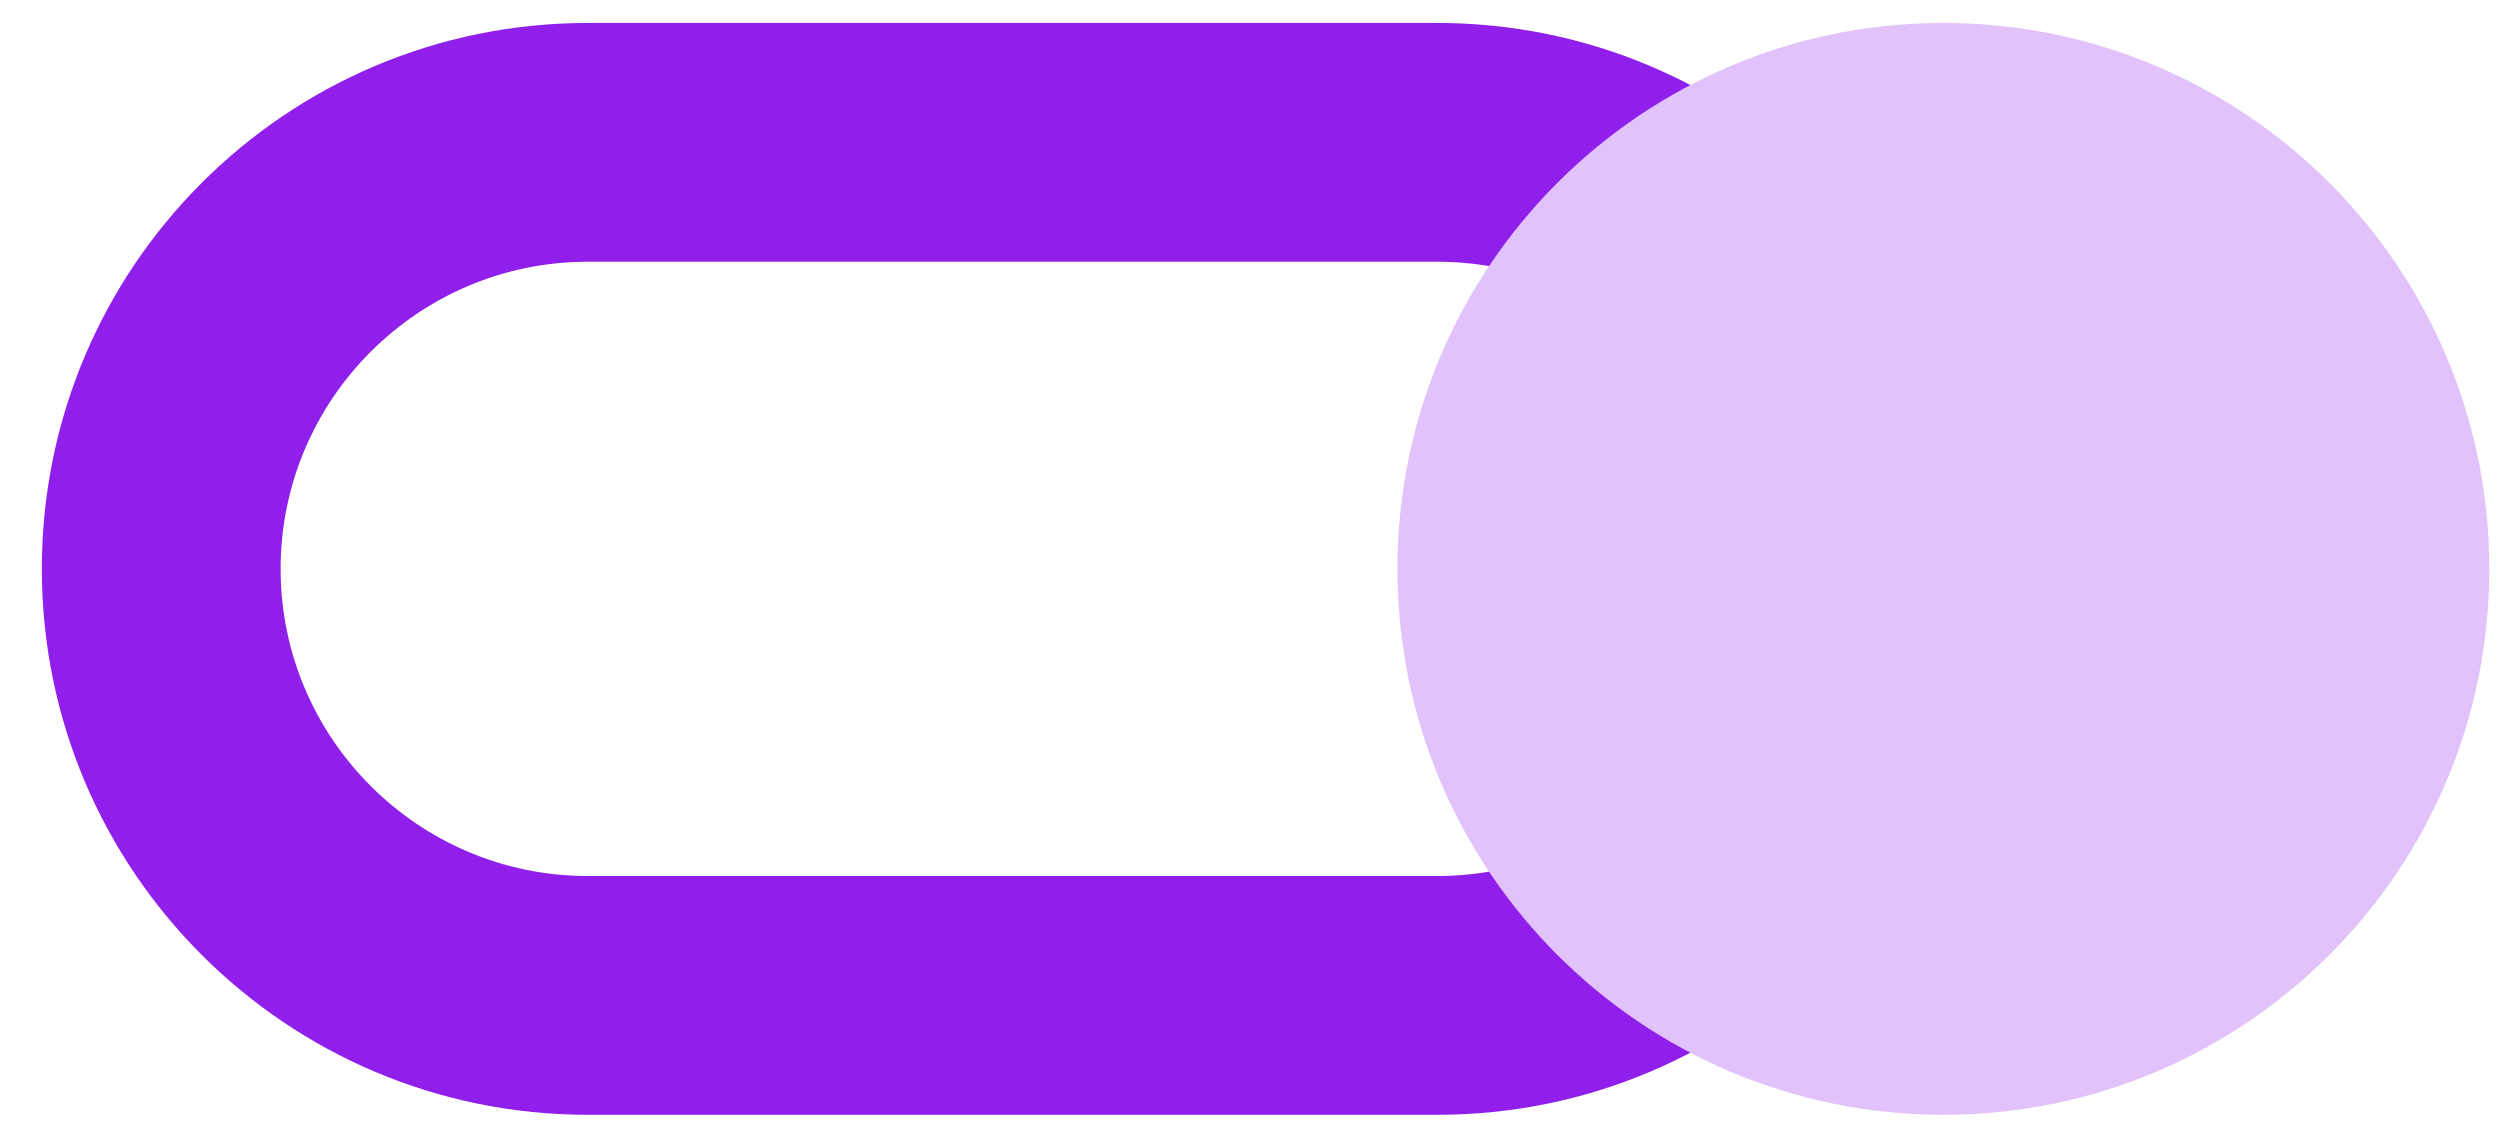 <svg width="49" height="22" viewBox="0 0 49 22" fill="none" xmlns="http://www.w3.org/2000/svg">
<path d="M28.17 5.13C31.49 5.13 34.19 7.83 34.19 11.15C34.19 14.47 31.49 17.17 28.17 17.17H11.52C8.2 17.17 5.5 14.47 5.5 11.15C5.5 7.83 8.2 5.13 11.52 5.13H28.17V5.13ZM28.17 0.45H11.52C5.61 0.45 0.82 5.24 0.82 11.15C0.82 17.06 5.61 21.85 11.52 21.85H28.17C34.08 21.85 38.87 17.06 38.87 11.15C38.87 5.24 34.08 0.45 28.17 0.45Z" fill="#911FEB"/>
<path d="M38.09 21.85C43.999 21.85 48.79 17.06 48.79 11.15C48.79 5.241 43.999 0.45 38.09 0.45C32.181 0.45 27.39 5.241 27.39 11.15C27.39 17.06 32.181 21.85 38.09 21.85Z" fill="#E2C2FB"/>
</svg>
